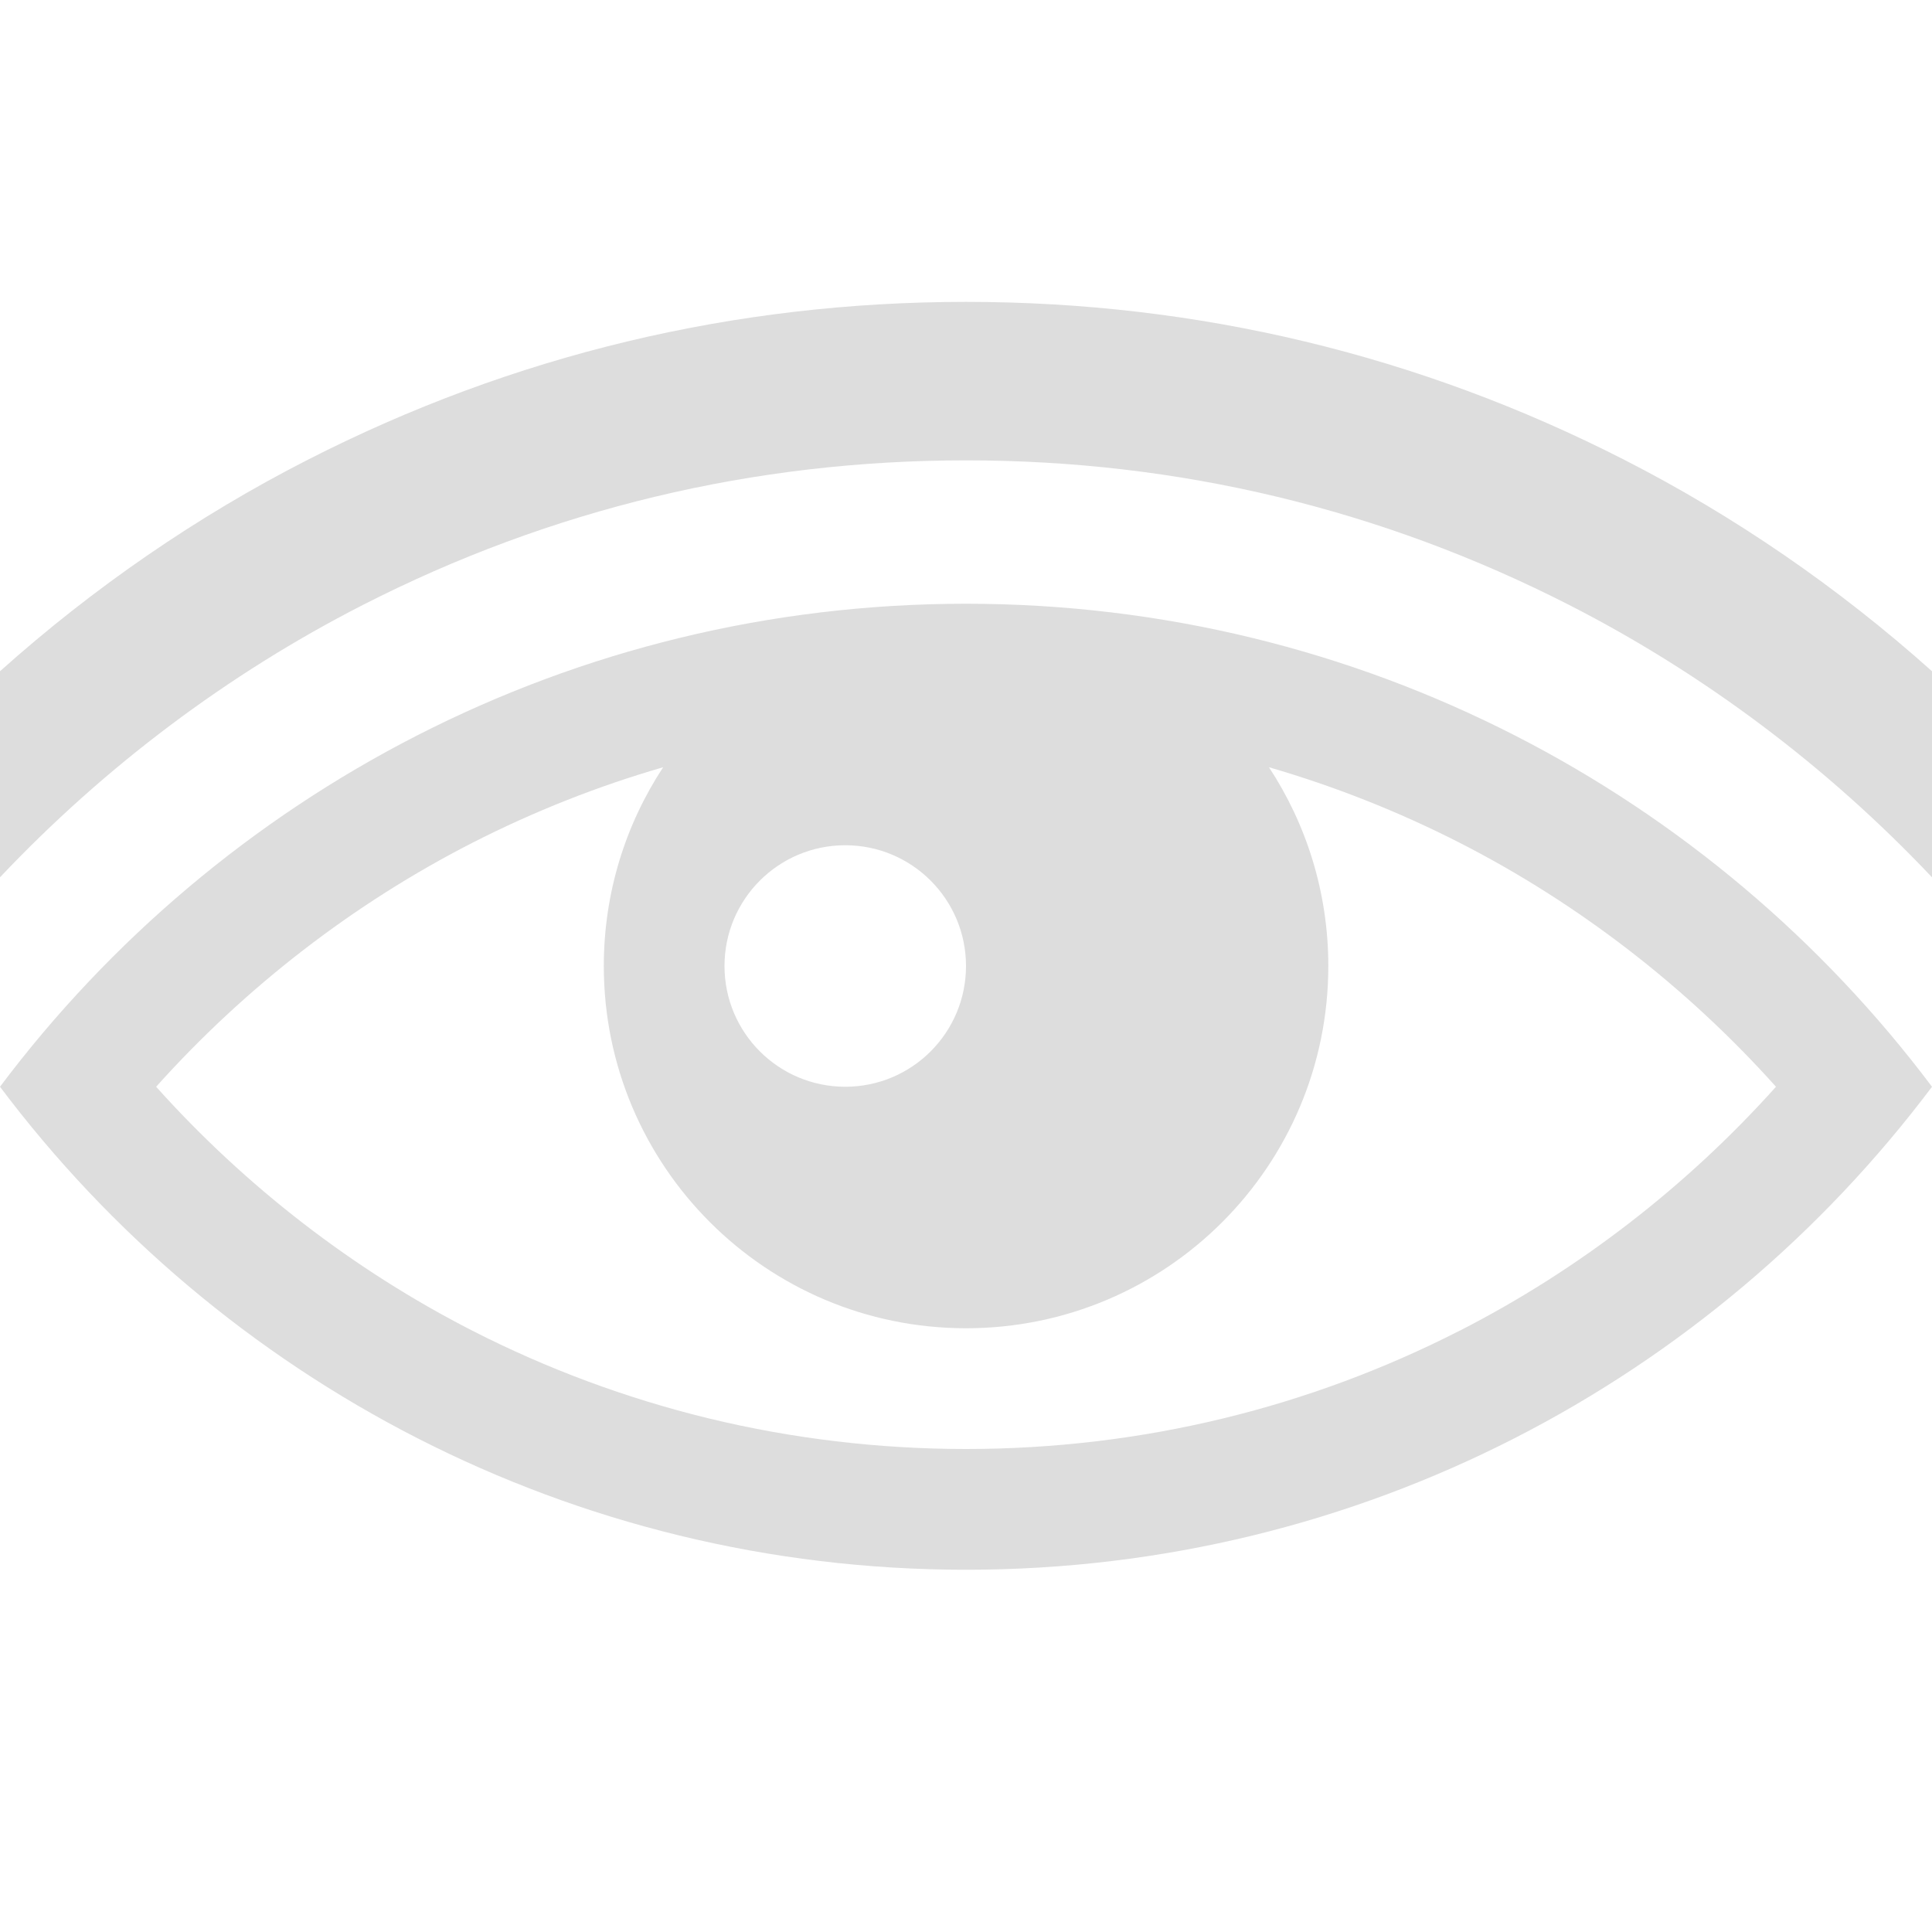 <?xml version="1.0" encoding="utf-8"?>
<!-- Generated by IcoMoon.io -->
<!DOCTYPE svg PUBLIC "-//W3C//DTD SVG 1.1//EN" "http://www.w3.org/Graphics/SVG/1.1/DTD/svg11.dtd">
<svg version="1.1" xmlns="http://www.w3.org/2000/svg" xmlns:xlink="http://www.w3.org/1999/xlink" width="32" height="32" viewBox="0 0 32 32">
<g>
</g>
	<path d="M16 10c-6.543 0-12.351 3.142-16 8 3.649 4.858 9.457 8 16 8 6.543 0 12.351-3.142 16-8-3.649-4.858-9.457-8-16-8zM14 14c1.105 0 2 0.895 2 2s-0.895 2-2 2-2-0.895-2-2 0.895-2 2-2zM24.175 22.041c-1.239 0.633-2.552 1.121-3.901 1.449-1.39 0.339-2.828 0.51-4.274 0.51-1.446 0-2.884-0.172-4.274-0.51-1.35-0.329-2.662-0.816-3.901-1.449-1.969-1.006-3.757-2.388-5.239-4.041 1.482-1.653 3.269-3.034 5.239-4.041 1.011-0.516 2.070-0.936 3.159-1.251-0.621 0.945-0.983 2.076-0.983 3.292 0 3.314 2.686 6 6 6 3.314 0 6-2.686 6-6 0-1.216-0.362-2.347-0.983-3.292 1.089 0.316 2.148 0.735 3.159 1.251 1.969 1.006 3.757 2.388 5.239 4.041-1.482 1.653-3.269 3.034-5.239 4.041zM26.904 7.616c-3.398-1.736-7.066-2.616-10.904-2.616-3.838 0-7.506 0.88-10.904 2.616-1.837 0.938-3.554 2.122-5.096 3.502v3.413c1.729-1.83 3.772-3.367 6.006-4.509 3.113-1.591 6.476-2.397 9.994-2.397s6.881 0.807 9.994 2.397c2.234 1.142 4.277 2.679 6.006 4.509v-3.413c-1.542-1.38-3.26-2.564-5.096-3.502z" fill="#dddddd" />
</svg>
